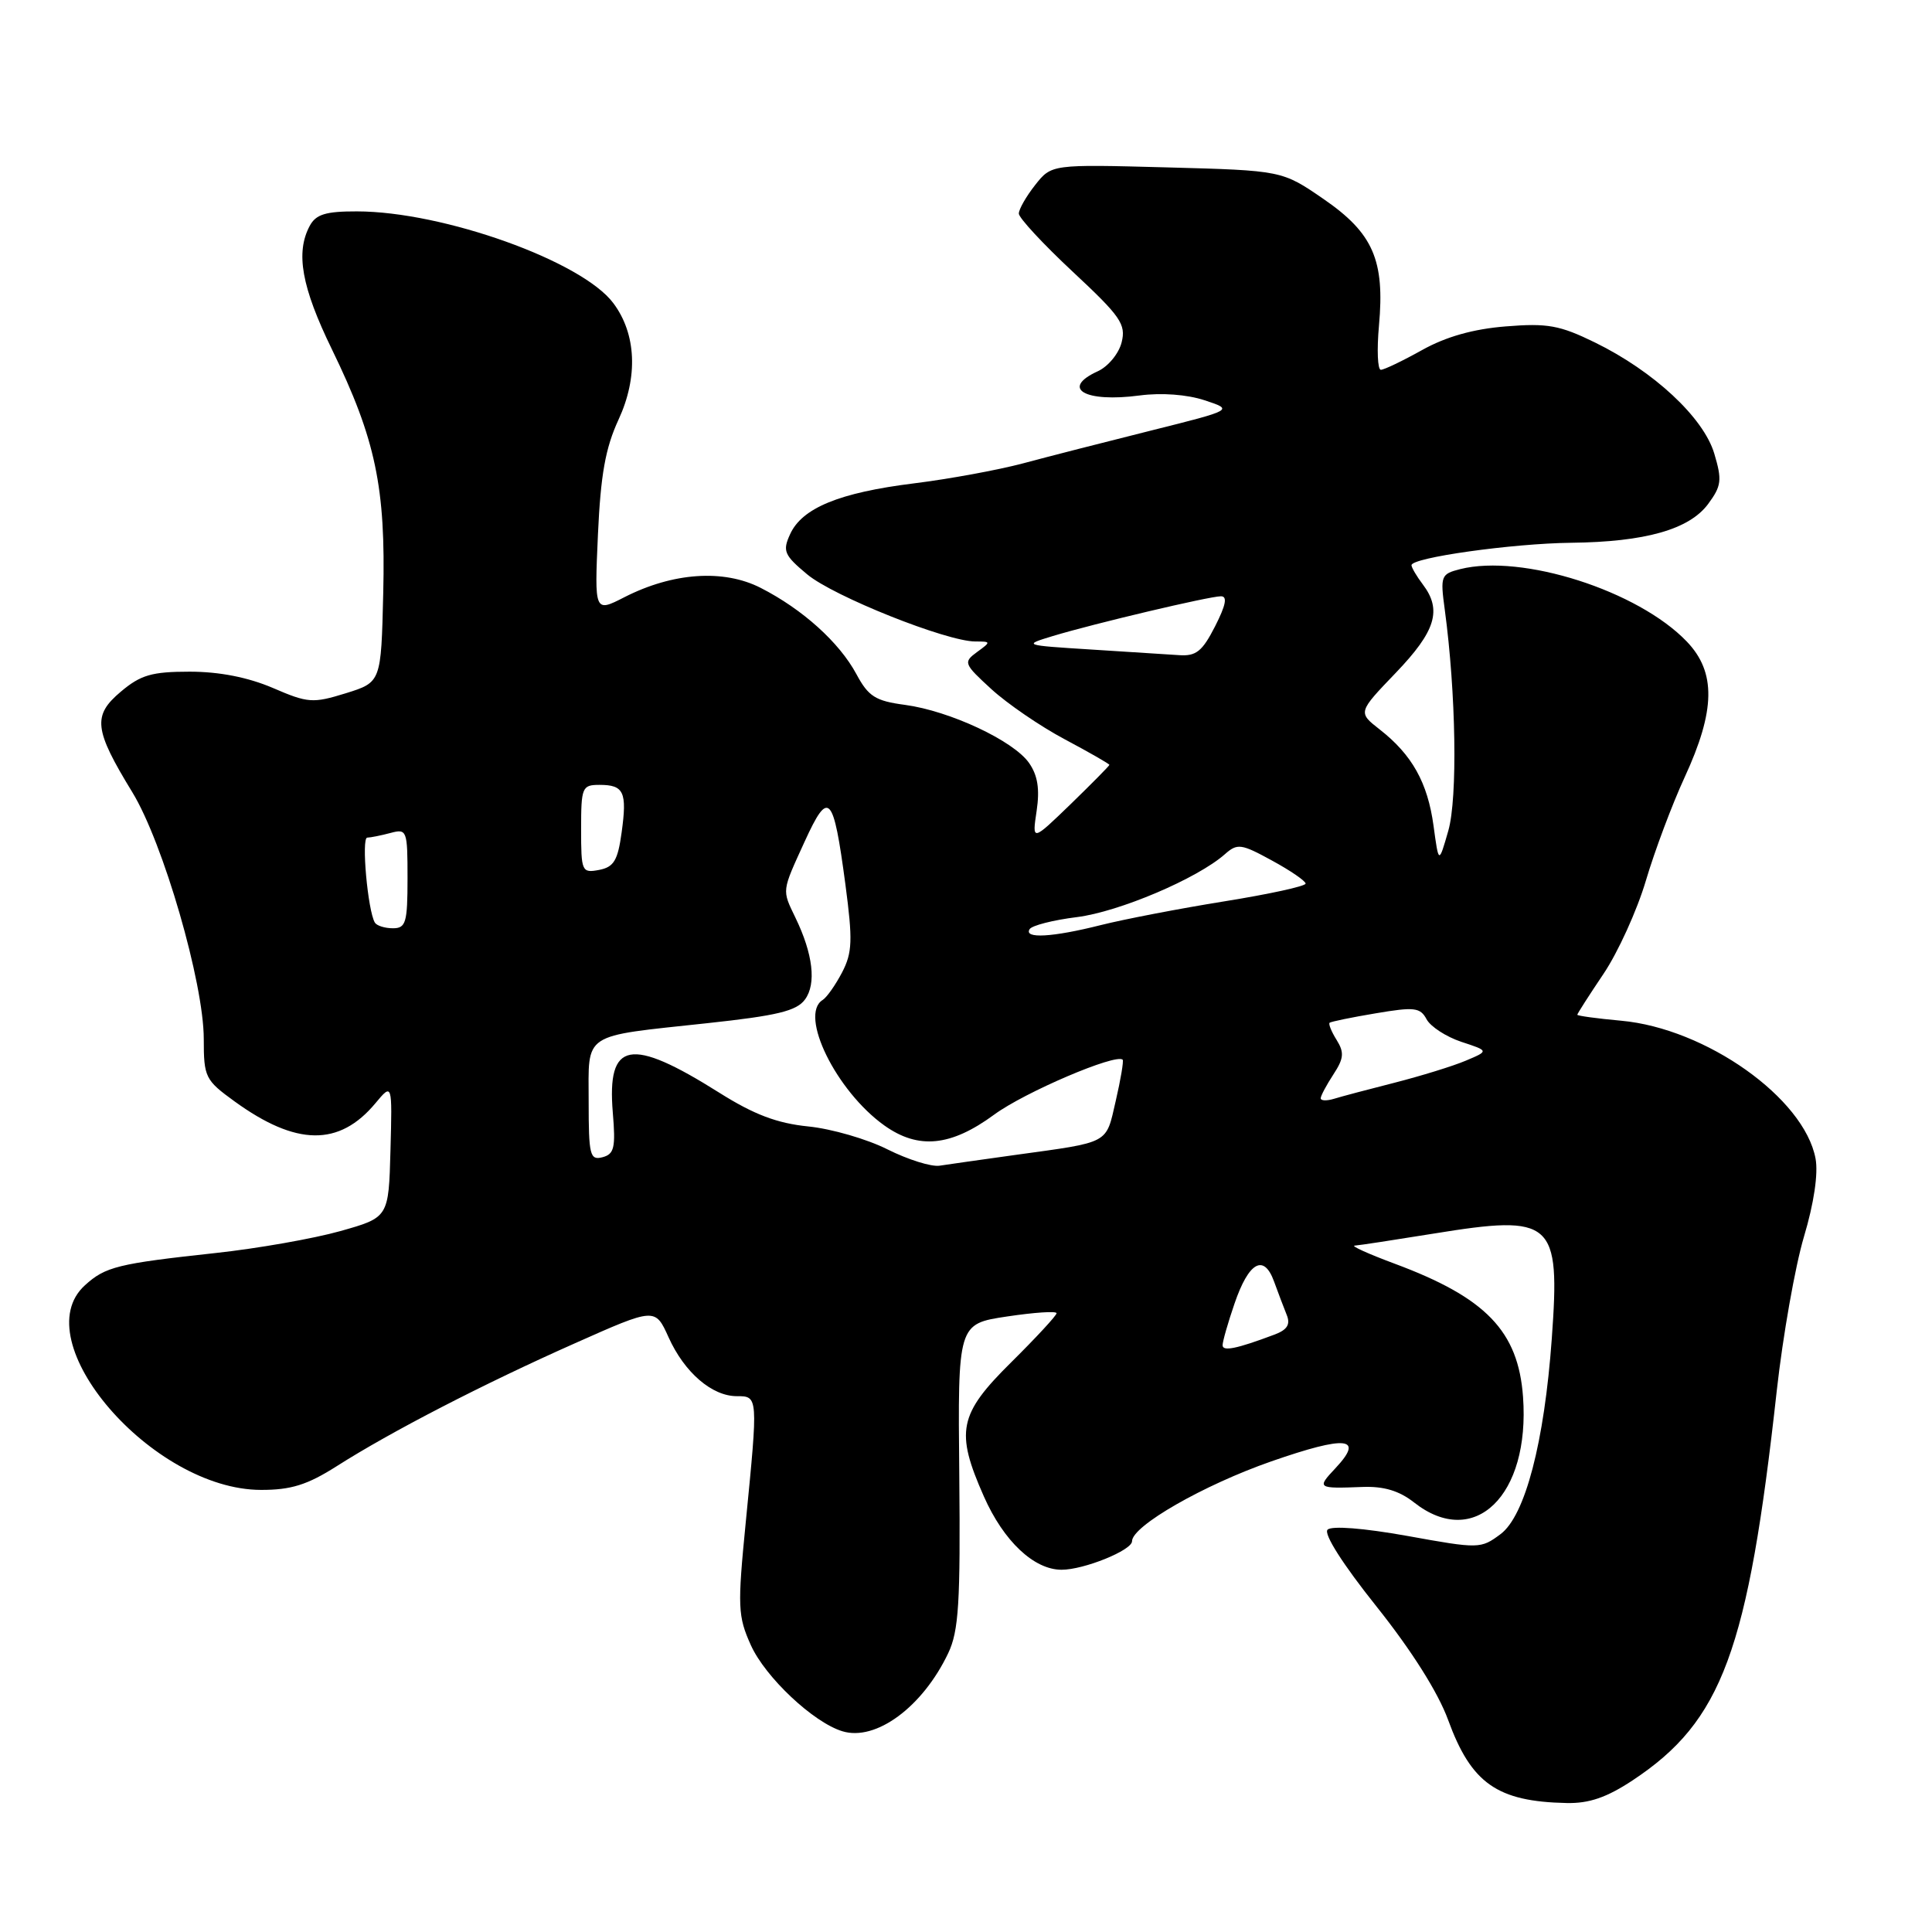 <?xml version="1.0" encoding="UTF-8" standalone="no"?>
<!DOCTYPE svg PUBLIC "-//W3C//DTD SVG 1.1//EN" "http://www.w3.org/Graphics/SVG/1.1/DTD/svg11.dtd" >
<svg xmlns="http://www.w3.org/2000/svg" xmlns:xlink="http://www.w3.org/1999/xlink" version="1.1" viewBox="0 0 256 256">
 <g >
 <path fill="currentColor"
d=" M 216.34 235.90 C 228.20 228.04 231.61 218.83 235.43 184.28 C 236.24 177.00 237.86 167.83 239.03 163.88 C 240.36 159.44 240.94 155.50 240.57 153.52 C 239.07 145.50 226.04 136.27 214.81 135.25 C 211.61 134.96 209.00 134.60 209.00 134.46 C 209.00 134.32 210.56 131.88 212.48 129.03 C 214.39 126.19 216.92 120.63 218.09 116.68 C 219.26 112.73 221.57 106.58 223.22 103.00 C 227.32 94.12 227.40 89.07 223.51 85.01 C 217.05 78.27 201.69 73.36 193.49 75.41 C 190.93 76.06 190.83 76.30 191.44 80.79 C 192.93 91.82 193.15 105.73 191.91 110.07 C 190.64 114.50 190.64 114.50 189.95 109.41 C 189.17 103.71 187.11 100.01 182.82 96.66 C 179.92 94.39 179.92 94.39 184.96 89.14 C 190.24 83.63 191.10 80.83 188.53 77.44 C 187.72 76.37 187.05 75.23 187.03 74.90 C 186.98 73.89 200.40 72.01 208.19 71.92 C 217.99 71.81 223.82 70.16 226.33 66.79 C 228.11 64.38 228.20 63.62 227.15 60.10 C 225.72 55.32 219.13 49.19 211.34 45.38 C 206.68 43.10 205.05 42.80 199.53 43.25 C 195.22 43.59 191.59 44.62 188.44 46.38 C 185.86 47.82 183.40 49.00 182.97 49.00 C 182.54 49.00 182.43 46.37 182.72 43.15 C 183.51 34.47 181.94 30.89 175.39 26.38 C 169.88 22.59 169.88 22.59 154.61 22.18 C 139.33 21.77 139.33 21.77 137.16 24.52 C 135.97 26.03 135.00 27.73 135.00 28.30 C 135.00 28.87 138.22 32.34 142.15 36.01 C 148.51 41.94 149.22 42.97 148.62 45.37 C 148.25 46.85 146.83 48.57 145.47 49.19 C 140.47 51.47 143.74 53.37 151.02 52.40 C 153.90 52.02 157.29 52.27 159.62 53.04 C 163.47 54.31 163.47 54.31 152.48 57.06 C 146.44 58.57 138.82 60.52 135.55 61.40 C 132.28 62.27 125.78 63.47 121.09 64.05 C 111.21 65.28 106.27 67.31 104.69 70.79 C 103.67 73.01 103.90 73.56 106.95 76.10 C 110.44 79.02 125.43 85.00 129.24 85.00 C 131.33 85.00 131.33 85.04 129.46 86.40 C 127.62 87.75 127.70 87.96 131.37 91.32 C 133.48 93.25 137.86 96.25 141.10 97.97 C 144.35 99.70 147.00 101.22 147.00 101.35 C 147.00 101.47 144.69 103.81 141.88 106.54 C 136.75 111.50 136.75 111.50 137.36 107.44 C 137.79 104.55 137.50 102.73 136.35 101.09 C 134.29 98.15 125.85 94.20 119.92 93.40 C 116.00 92.88 115.07 92.29 113.48 89.33 C 111.21 85.11 106.34 80.73 100.80 77.90 C 95.89 75.39 89.17 75.85 82.74 79.13 C 78.77 81.16 78.77 81.16 79.23 70.83 C 79.59 62.91 80.22 59.36 81.96 55.60 C 84.57 49.96 84.32 44.24 81.27 40.17 C 77.12 34.60 58.73 28.02 47.29 28.01 C 43.15 28.00 41.86 28.40 41.04 29.93 C 39.14 33.48 39.96 38.04 43.99 46.31 C 49.77 58.19 51.12 64.61 50.78 78.60 C 50.50 90.40 50.50 90.40 45.82 91.86 C 41.45 93.21 40.81 93.17 36.14 91.15 C 32.86 89.75 29.06 89.00 25.14 89.00 C 20.12 89.00 18.64 89.43 16.01 91.65 C 12.24 94.82 12.45 96.66 17.53 104.97 C 21.62 111.66 27.00 130.23 27.00 137.67 C 27.00 142.74 27.19 143.12 31.08 145.94 C 39.25 151.86 44.94 151.94 49.74 146.19 C 51.98 143.50 51.98 143.50 51.74 152.41 C 51.50 161.32 51.50 161.32 45.08 163.13 C 41.56 164.12 34.13 165.43 28.58 166.03 C 15.61 167.44 13.96 167.84 11.25 170.31 C 3.17 177.64 20.17 197.40 34.58 197.42 C 38.56 197.43 40.72 196.75 44.58 194.30 C 51.80 189.70 64.05 183.38 76.16 178.00 C 86.81 173.26 86.81 173.26 88.59 177.20 C 90.69 181.86 94.34 185.00 97.63 185.00 C 100.46 185.00 100.46 184.99 98.82 201.67 C 97.71 212.94 97.76 214.14 99.50 218.01 C 101.42 222.25 107.77 228.23 111.62 229.40 C 116.06 230.76 122.26 226.18 125.65 219.04 C 127.04 216.11 127.27 212.36 127.11 195.49 C 126.91 175.42 126.91 175.42 133.45 174.44 C 137.05 173.90 140.00 173.70 140.00 174.01 C 140.00 174.31 137.30 177.23 134.00 180.50 C 127.02 187.40 126.56 189.68 130.37 198.29 C 132.99 204.21 137.00 208.00 140.67 208.00 C 143.63 208.00 150.00 205.42 150.00 204.22 C 150.00 202.20 159.48 196.77 168.45 193.64 C 178.45 190.16 180.83 190.42 176.93 194.57 C 174.46 197.20 174.55 197.26 180.54 197.03 C 183.36 196.92 185.42 197.54 187.38 199.09 C 195.36 205.36 202.76 198.18 201.81 185.10 C 201.18 176.38 196.90 171.94 184.76 167.43 C 181.32 166.15 178.95 165.08 179.50 165.05 C 180.05 165.02 184.75 164.30 189.95 163.46 C 205.81 160.89 206.75 161.72 205.62 177.37 C 204.63 191.12 202.09 200.85 198.83 203.28 C 196.21 205.23 195.99 205.24 186.49 203.52 C 180.68 202.48 176.45 202.15 175.91 202.69 C 175.36 203.24 177.94 207.29 182.38 212.85 C 187.03 218.68 190.55 224.25 191.88 227.89 C 194.95 236.31 198.38 238.72 207.58 238.91 C 210.56 238.98 212.91 238.17 216.34 235.90 Z  M 162.00 178.25 C 162.00 177.76 162.70 175.29 163.57 172.76 C 165.46 167.21 167.47 166.08 168.82 169.81 C 169.36 171.29 170.11 173.28 170.50 174.24 C 171.01 175.50 170.57 176.21 168.85 176.85 C 163.85 178.73 162.00 179.10 162.00 178.25 Z  M 117.60 152.30 C 114.91 150.94 110.19 149.57 107.10 149.26 C 102.95 148.84 99.90 147.68 95.31 144.79 C 83.49 137.35 80.41 137.93 81.20 147.43 C 81.59 152.07 81.39 152.93 79.83 153.34 C 78.17 153.77 78.00 153.07 78.00 145.97 C 78.00 136.69 76.95 137.39 93.69 135.58 C 102.99 134.58 105.56 133.96 106.67 132.43 C 108.19 130.36 107.73 126.41 105.40 121.60 C 103.60 117.86 103.56 118.21 106.63 111.49 C 109.81 104.55 110.42 105.20 112.02 117.19 C 113.00 124.59 112.94 126.22 111.59 128.83 C 110.72 130.50 109.56 132.15 109.01 132.50 C 105.83 134.46 110.80 144.58 117.18 149.13 C 121.69 152.34 125.98 151.92 131.74 147.69 C 135.78 144.72 147.89 139.55 148.76 140.42 C 148.91 140.58 148.50 143.03 147.84 145.88 C 146.51 151.65 147.18 151.29 134.50 153.04 C 130.10 153.65 125.60 154.29 124.50 154.46 C 123.40 154.63 120.30 153.65 117.60 152.30 Z  M 175.00 145.53 C 175.00 145.20 175.76 143.78 176.68 142.37 C 178.07 140.25 178.14 139.46 177.11 137.80 C 176.42 136.70 176.01 135.68 176.18 135.52 C 176.36 135.37 179.11 134.80 182.29 134.27 C 187.42 133.40 188.19 133.49 189.03 135.06 C 189.56 136.04 191.63 137.38 193.64 138.05 C 197.30 139.25 197.30 139.25 194.21 140.55 C 192.51 141.27 188.28 142.57 184.81 143.46 C 181.34 144.34 177.71 145.30 176.75 145.60 C 175.79 145.89 175.00 145.86 175.00 145.53 Z  M 136.43 123.12 C 136.73 122.63 139.56 121.91 142.71 121.52 C 148.28 120.82 158.64 116.42 162.30 113.19 C 163.96 111.72 164.46 111.79 168.55 114.03 C 171.00 115.36 173.00 116.74 173.00 117.08 C 173.00 117.43 168.16 118.48 162.25 119.43 C 156.34 120.38 148.96 121.80 145.86 122.58 C 139.44 124.20 135.63 124.41 136.43 123.12 Z  M 49.67 122.25 C 48.73 120.66 47.86 111.00 48.66 110.99 C 49.12 110.98 50.51 110.70 51.75 110.37 C 53.92 109.79 54.00 110.01 54.00 116.38 C 54.00 122.27 53.78 123.00 52.06 123.00 C 50.99 123.00 49.92 122.66 49.67 122.25 Z  M 77.00 109.86 C 77.00 104.31 77.13 104.00 79.44 104.00 C 82.67 104.00 83.11 104.94 82.37 110.30 C 81.86 114.02 81.34 114.89 79.38 115.27 C 77.09 115.70 77.00 115.49 77.00 109.86 Z  M 144.50 86.06 C 135.59 85.50 135.54 85.48 139.50 84.28 C 144.99 82.62 160.21 79.02 161.77 79.01 C 162.67 79.00 162.44 80.17 161.00 83.00 C 159.31 86.31 158.49 86.97 156.23 86.81 C 154.73 86.71 149.45 86.37 144.50 86.06 Z "/>
</g>
</svg>